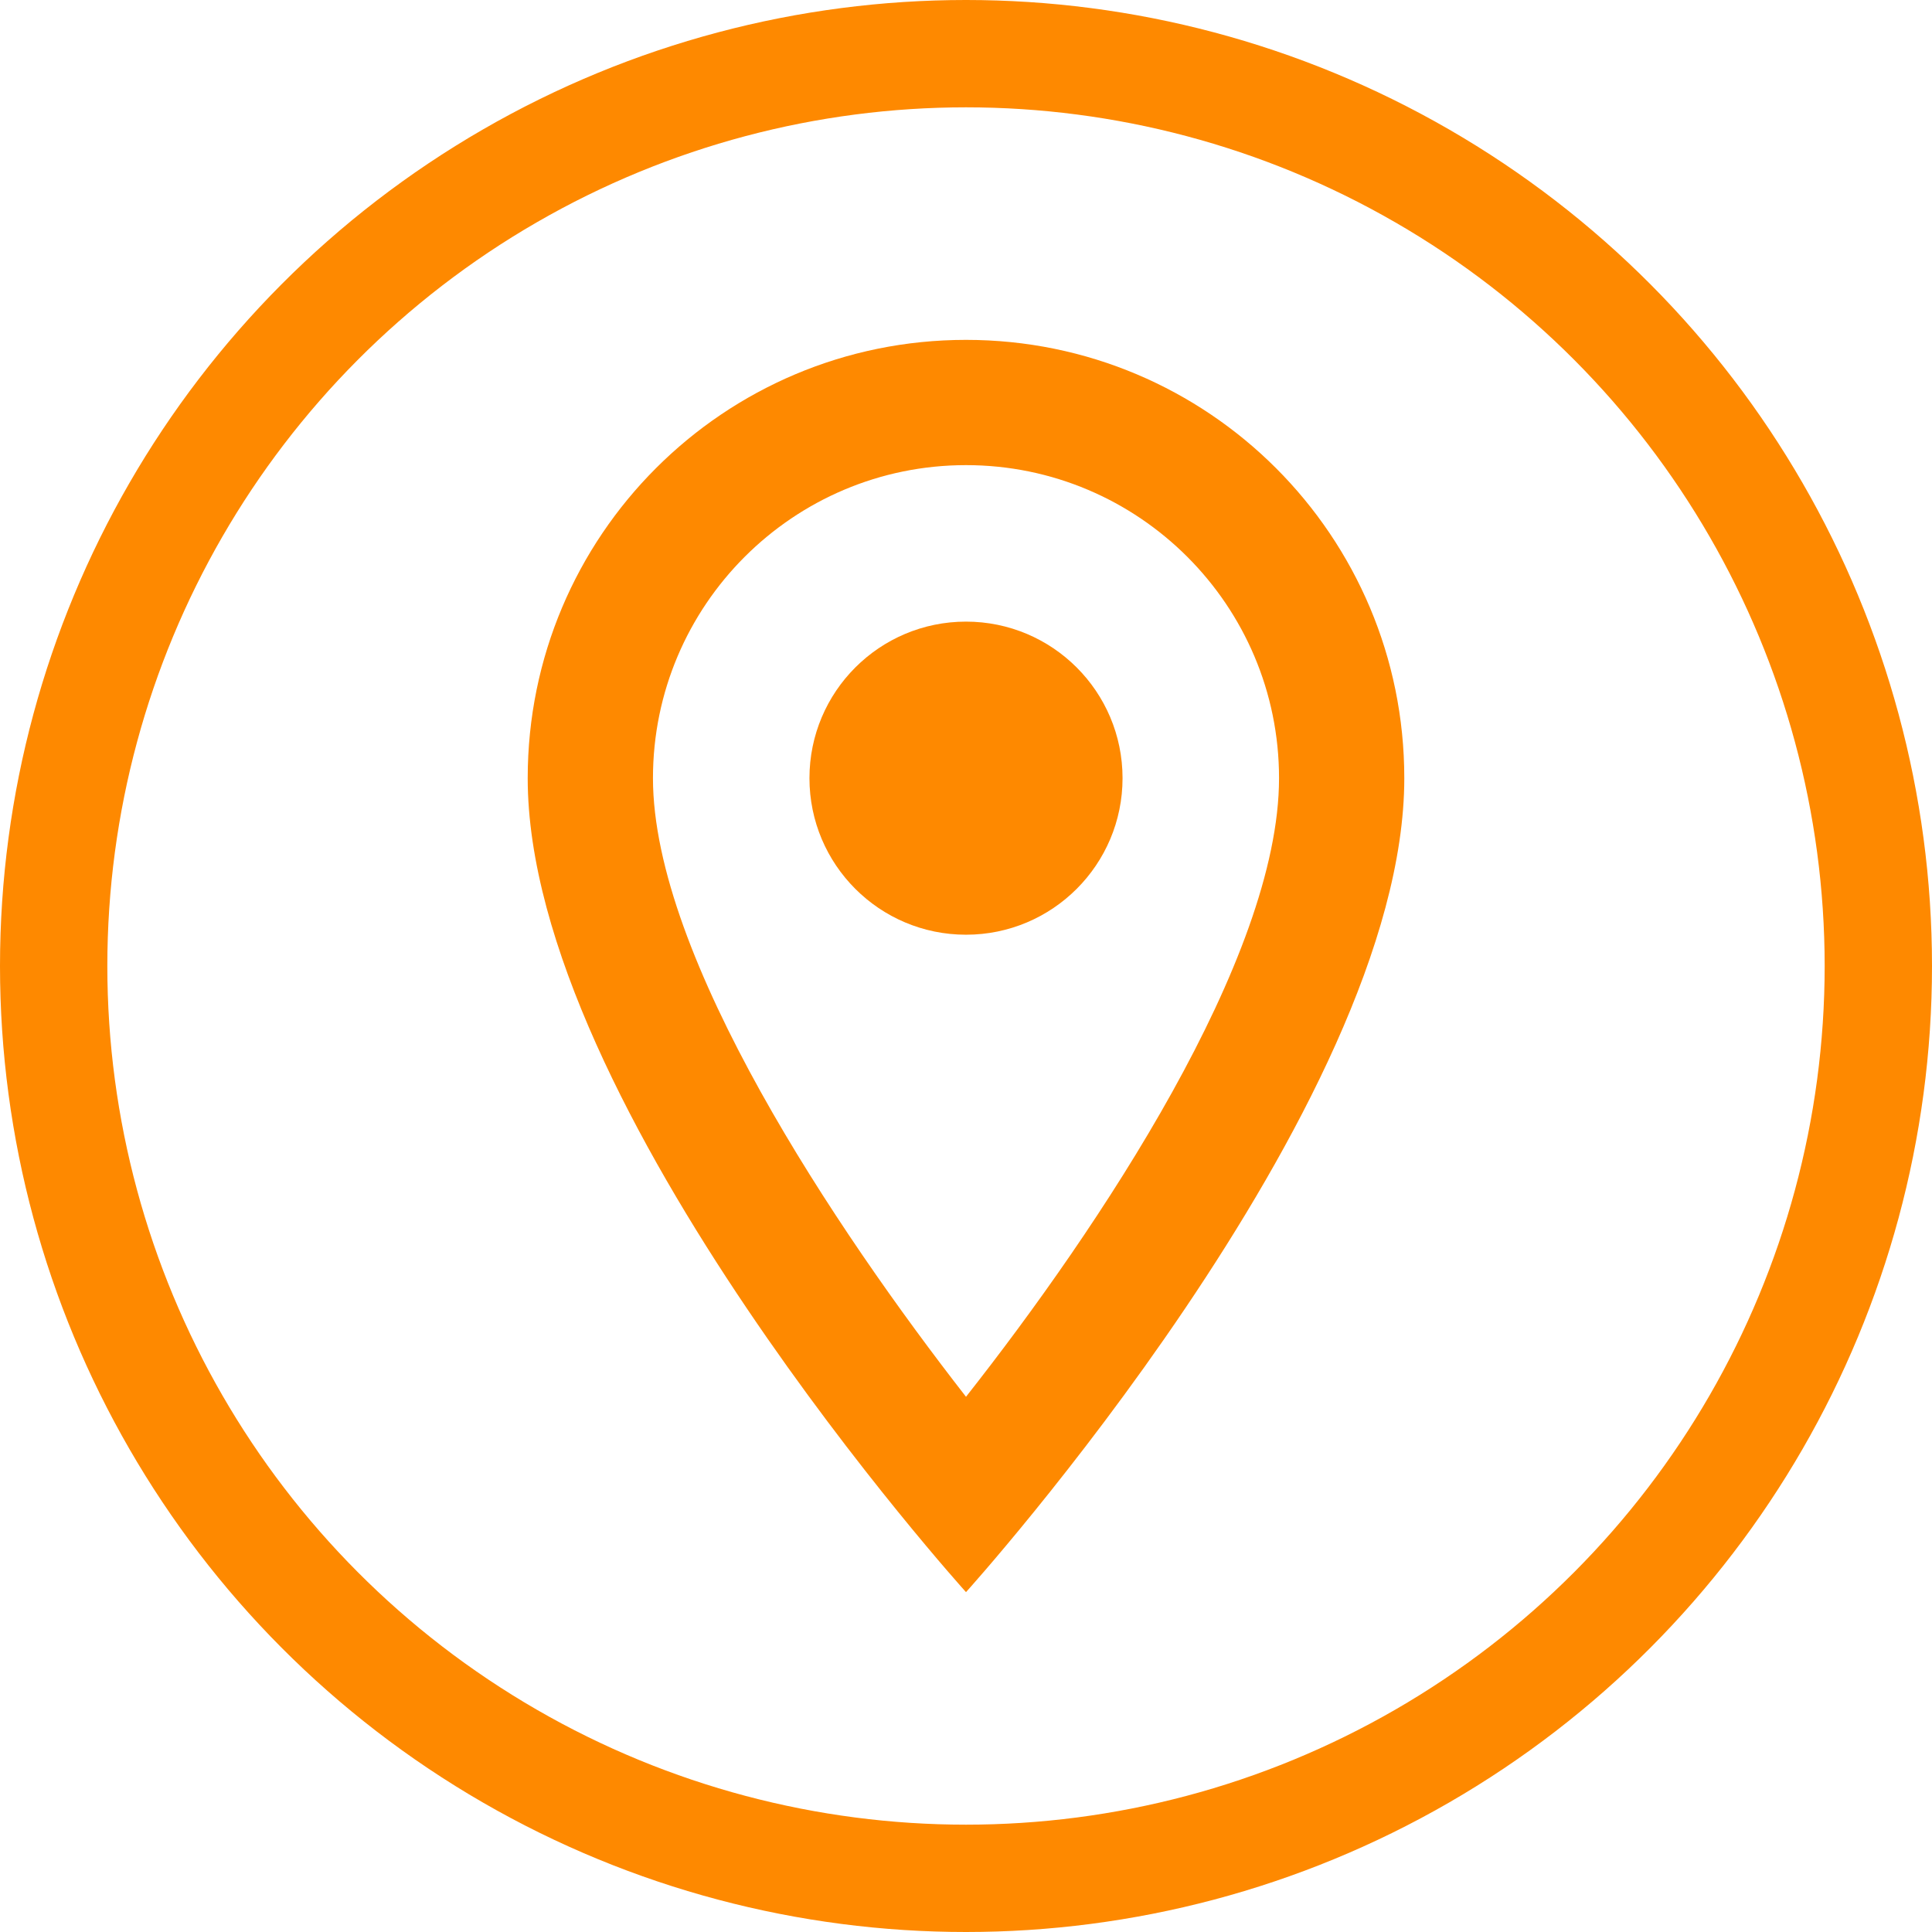<svg width="36" height="36" viewBox="0 0 36 36" fill="none" xmlns="http://www.w3.org/2000/svg">
<circle cx="18" cy="18" r="17" stroke="#FE8900" stroke-width="2"/>
<path d="M18 6.333C13.485 6.333 9.833 9.985 9.833 14.5C9.833 20.625 18 29.667 18 29.667C18 29.667 26.167 20.625 26.167 14.5C26.167 9.985 22.515 6.333 18 6.333ZM12.167 14.5C12.167 11.28 14.78 8.667 18 8.667C21.22 8.667 23.833 11.28 23.833 14.5C23.833 17.86 20.473 22.888 18 26.027C15.573 22.912 12.167 17.825 12.167 14.5Z" fill="#FE8900"/>
<path d="M18 17.417C19.611 17.417 20.917 16.111 20.917 14.5C20.917 12.889 19.611 11.583 18 11.583C16.389 11.583 15.083 12.889 15.083 14.5C15.083 16.111 16.389 17.417 18 17.417Z" fill="#FE8900"/>
</svg>

